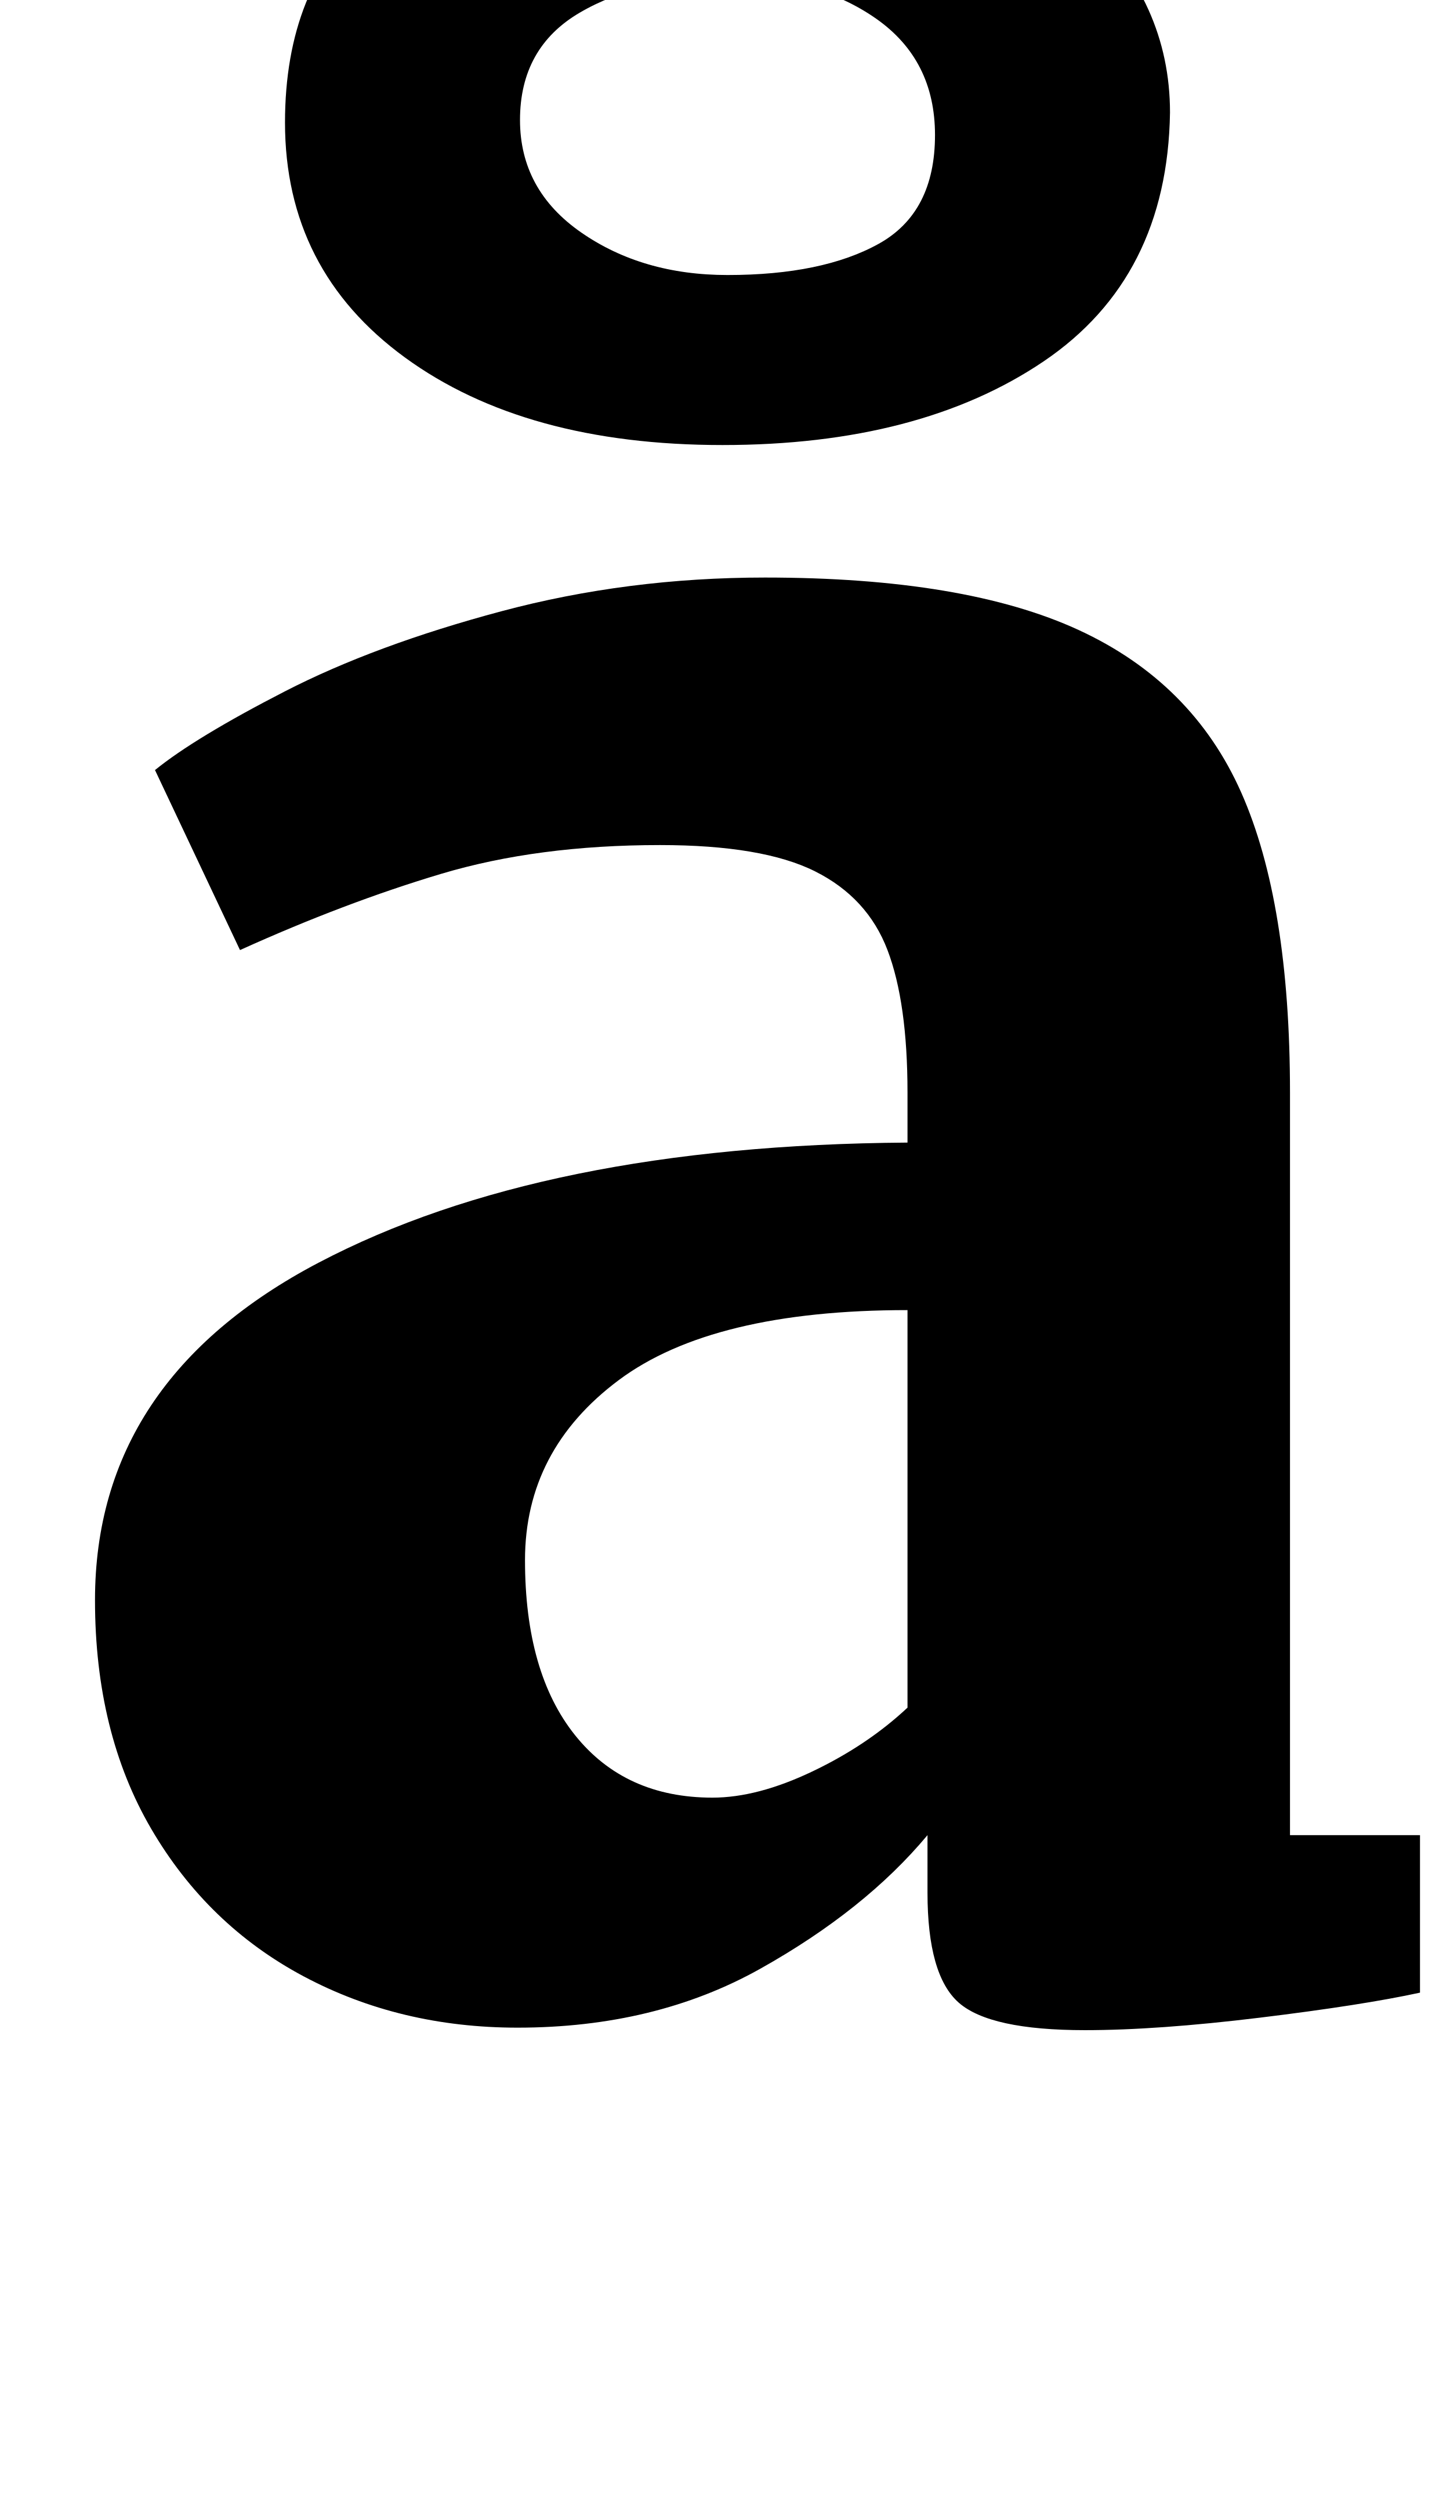 <?xml version="1.0" standalone="no"?>
<!DOCTYPE svg PUBLIC "-//W3C//DTD SVG 1.1//EN" "http://www.w3.org/Graphics/SVG/1.1/DTD/svg11.dtd" >
<svg xmlns="http://www.w3.org/2000/svg" xmlns:xlink="http://www.w3.org/1999/xlink" version="1.1" viewBox="-10 0 580 1000">
  <g transform="matrix(1 0 0 -1 0 800)">
   <path fill="currentColor"
d="M117.5 295q89.5 47 235.5 48v20q0 36 -8 57t-29 31.5t-62 10.5q-49 0 -87.5 -11.5t-80.5 -30.5l-34 72q16 13 52 31.5t86.5 32t105.5 13.5q80 0 125.5 -21t65 -65t19.5 -120v-297h52v-63q-23 -5 -64 -10t-70 -5q-38 0 -50.5 11t-12.5 44v23q-25 -30 -67 -53.5t-97 -23.5
q-47 0 -85.5 20.5t-61 59t-22.5 91.5q0 88 89.5 135zM315 91.5q22 10.5 38 25.5v159q-78 0 -115.5 -28t-37.5 -72q0 -45 20 -70t55 -25q18 0 40 10.5zM137.5 834.5q33.5 29.5 90.5 38.5l74 111l96 -46q-38 -45 -67 -64q58 -10 92.5 -42.5t34.5 -76.5q-1 -66 -50.5 -99.5
t-128.5 -33.5t-127 35t-48 94q0 54 33.5 83.5zM222.5 707q24.5 -17 58.5 -17q38 0 60.5 12.5t22.5 43.5q0 30 -23.5 46.5t-58.5 16.5q-36 0 -60 -14t-24 -43q0 -28 24.5 -45z" />
  </g>

</svg>
